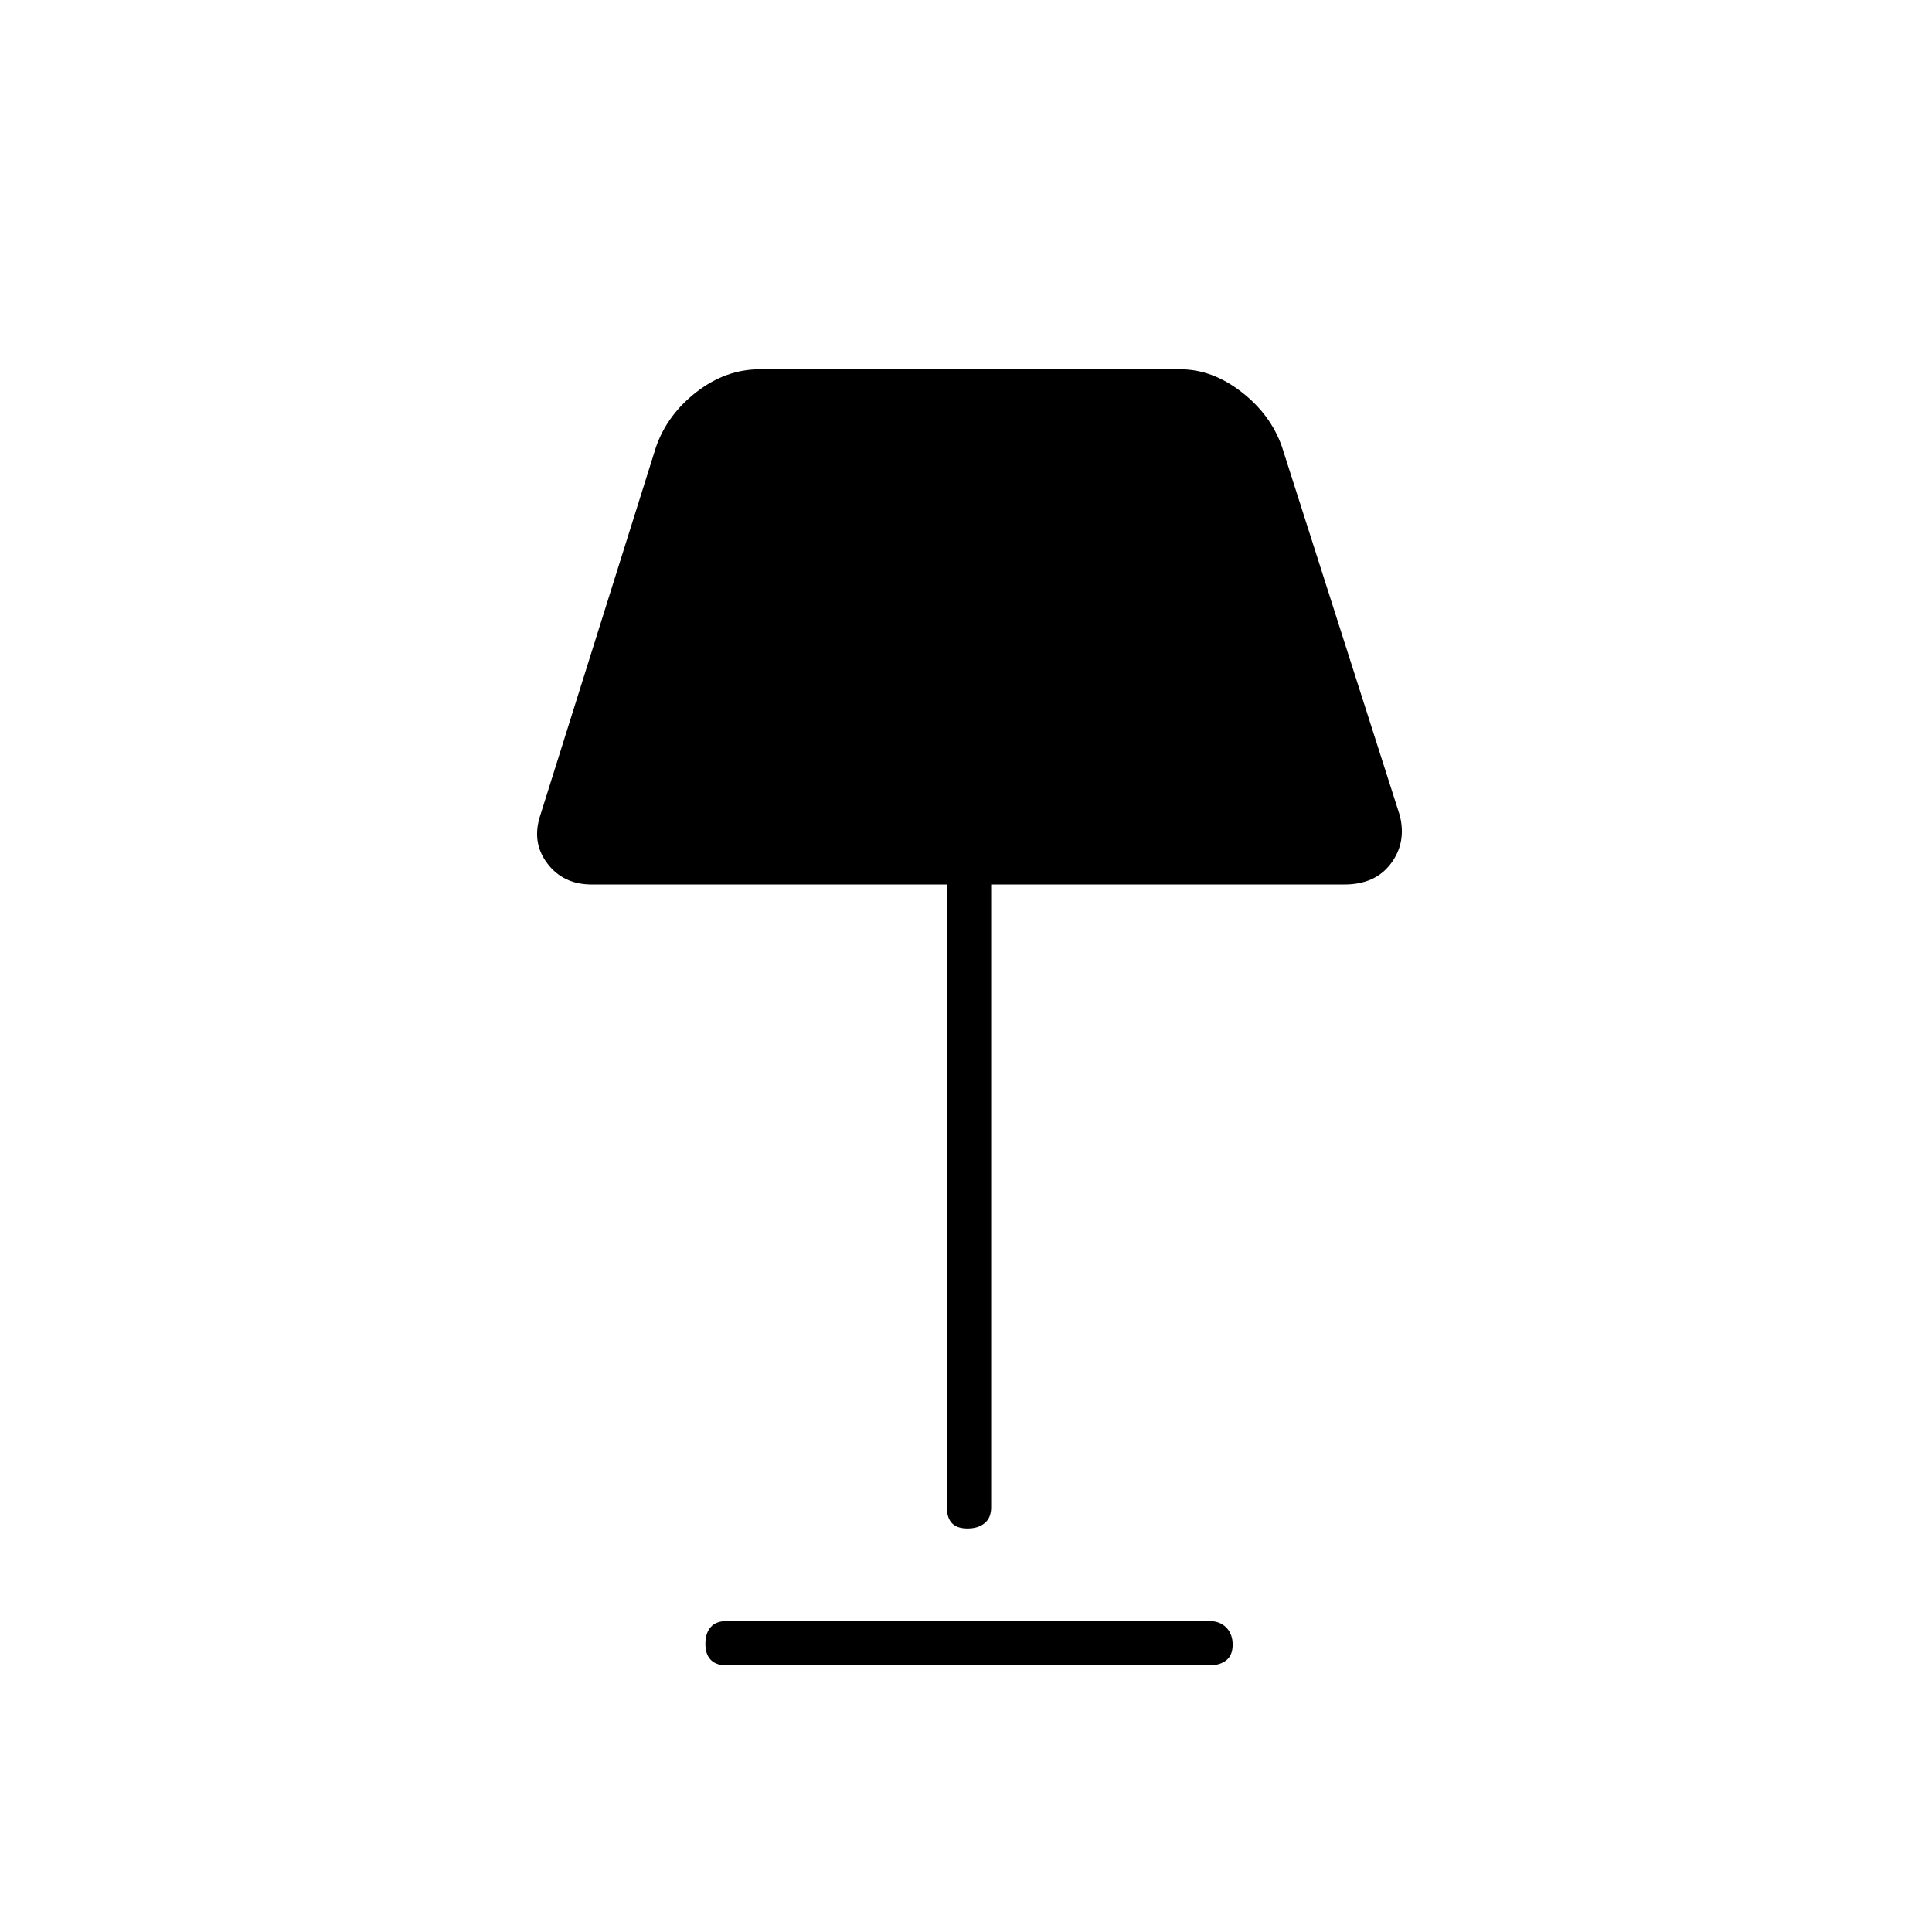 <svg xmlns="http://www.w3.org/2000/svg" height="48" viewBox="0 -960 960 960" width="48"><path d="M480.77-200.5q-5.27 0-7.77-2.66t-2.5-7.84v-309.5H294q-14.14 0-22.07-10.5t-3.43-24L326-738q5.61-16 20.13-27.25 14.53-11.25 31.37-11.25h209q15.84 0 30.37 11.25Q631.39-754 637-738l58.5 183q3.5 13.5-4.3 24-7.79 10.5-23.2 10.5H492.5V-211q0 5.18-3.23 7.84t-8.5 2.66ZM361-132.5q-5.18 0-7.84-2.73t-2.66-8q0-5.27 2.66-8.27t7.84-3h240q5.17 0 8.34 3.23 3.16 3.23 3.16 8.5t-3.16 7.77q-3.17 2.5-8.34 2.5H361Z"/></svg>